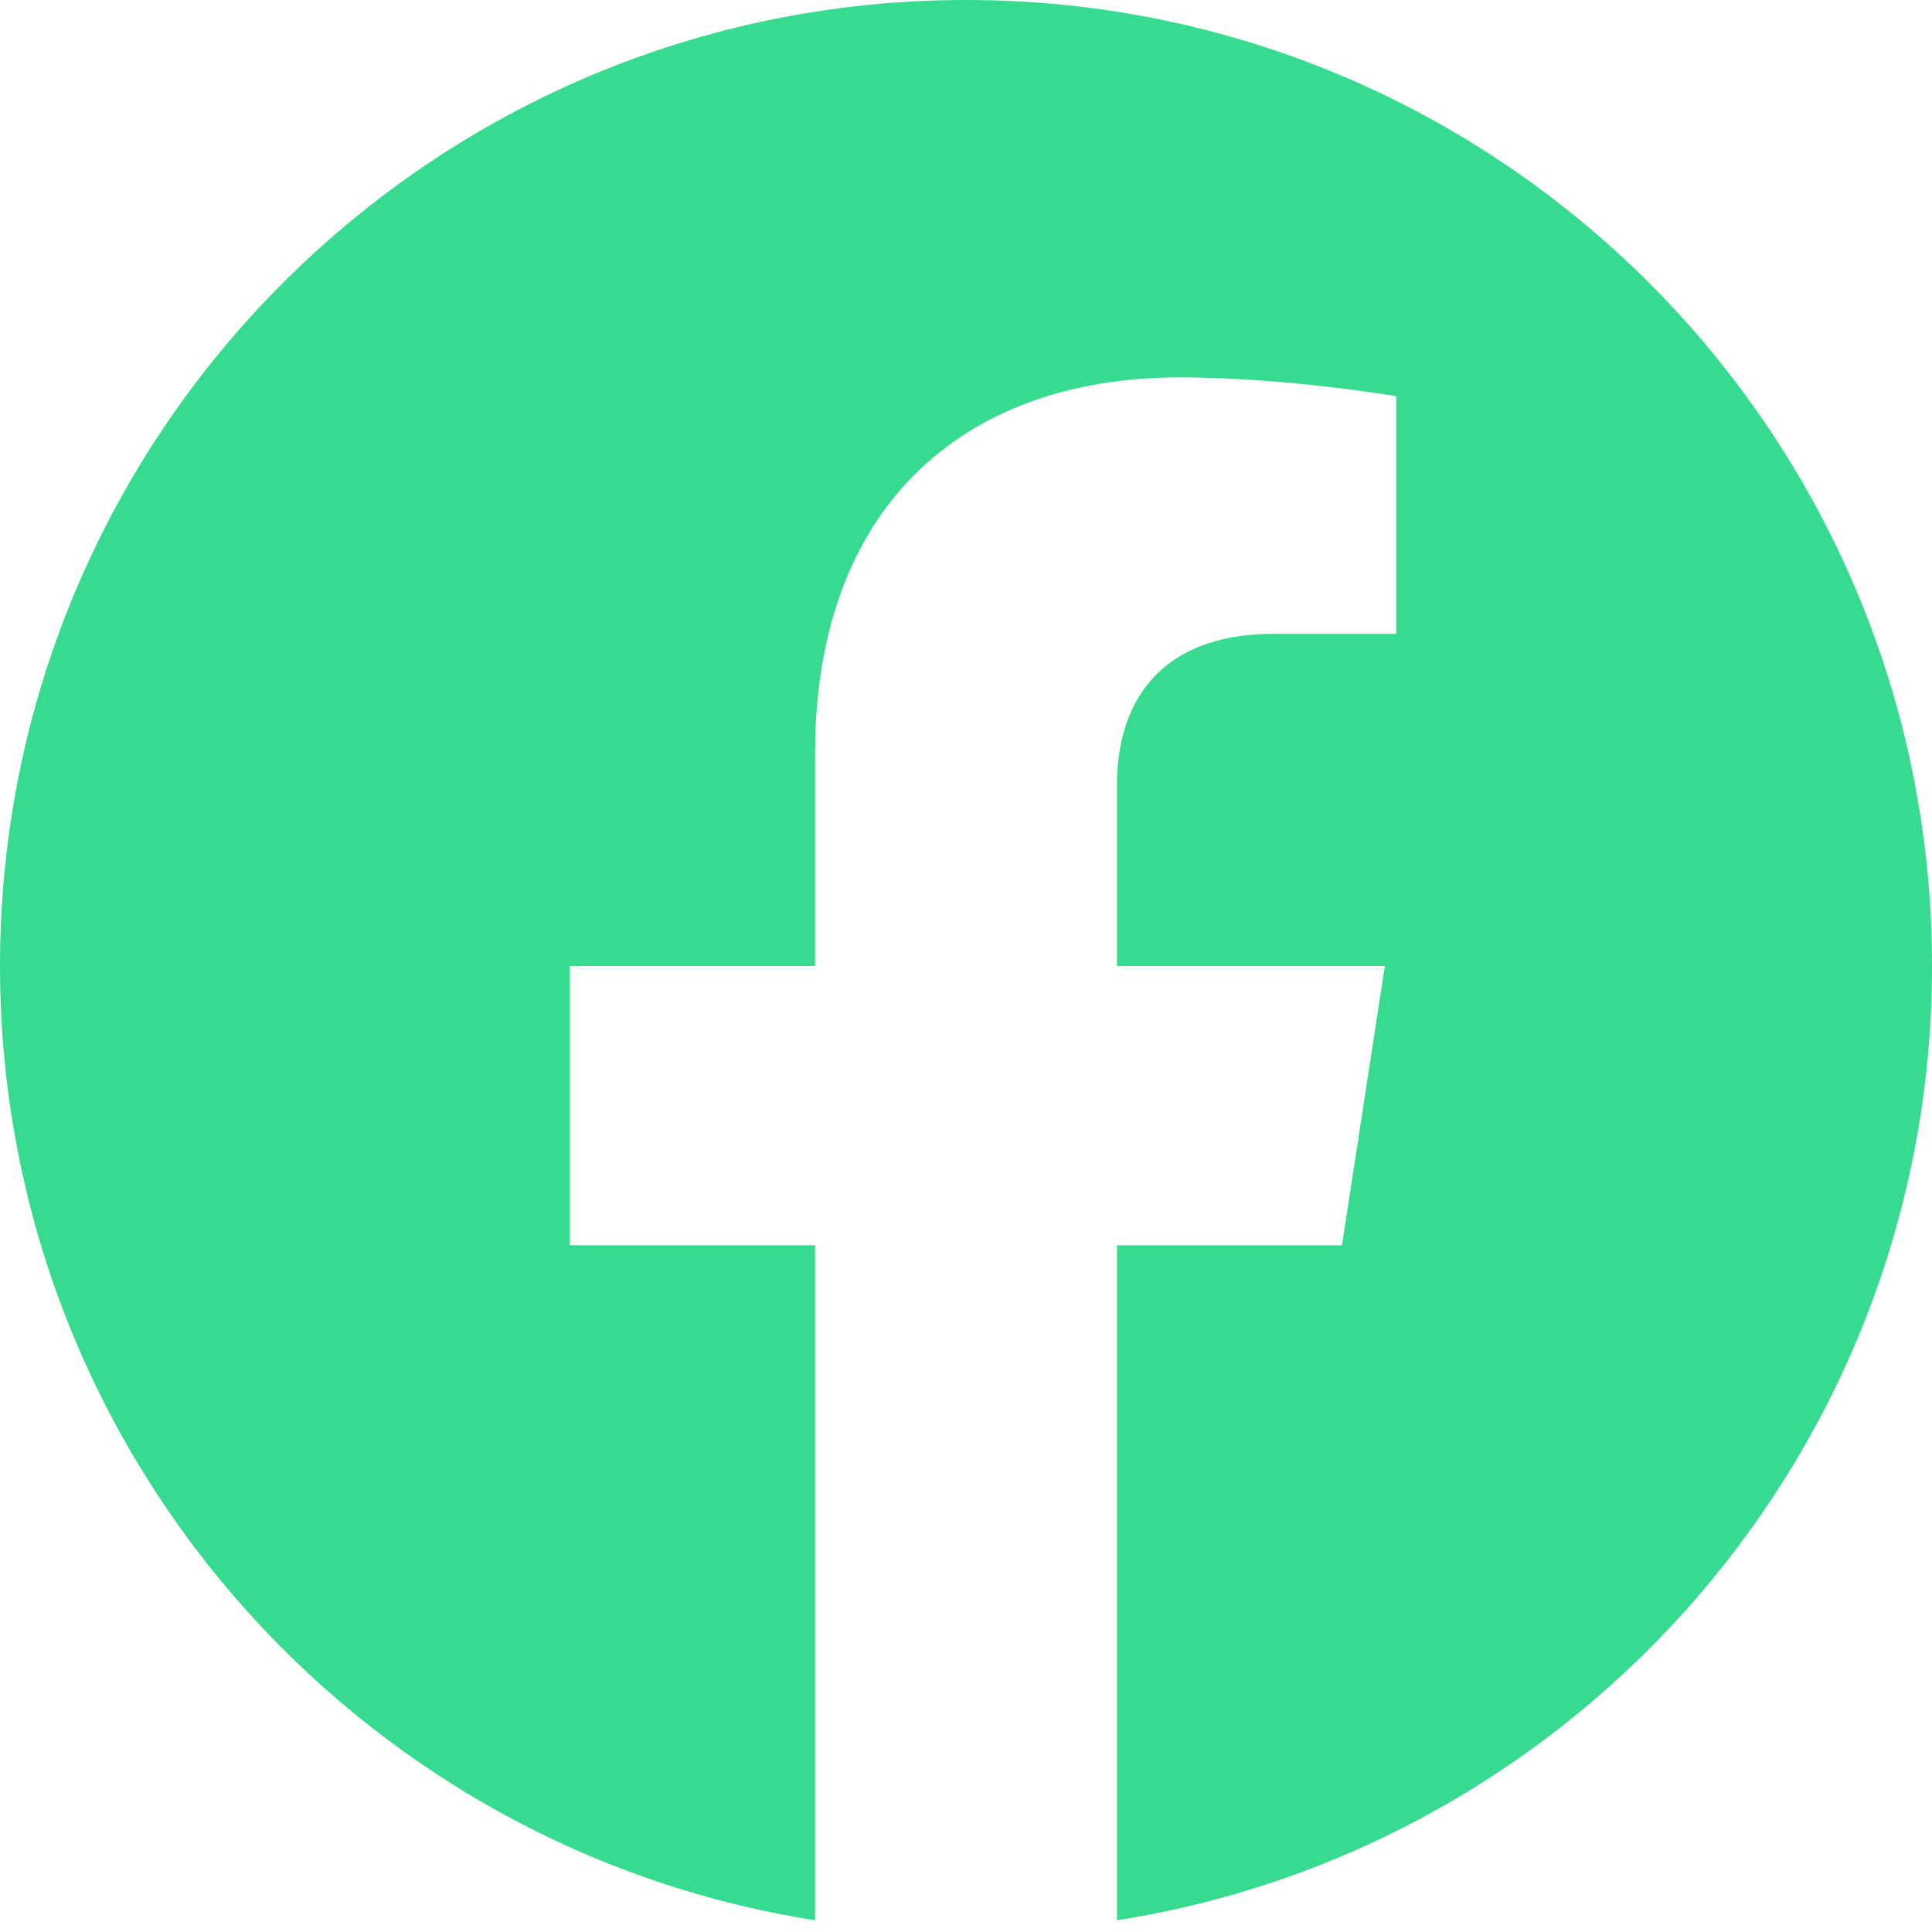 <svg width="15" height="15" viewBox="0 0 15 15" fill="none" xmlns="http://www.w3.org/2000/svg">
<g clip-path="url(#clip0_803_1100)">
<path d="M15 7.5C15 3.357 11.643 0 7.5 0C3.357 0 0 3.357 0 7.5C0 11.243 2.743 14.346 6.328 14.909V9.668H4.423V7.5H6.328V5.848C6.328 3.968 7.447 2.93 9.161 2.93C9.982 2.93 10.84 3.076 10.84 3.076V4.921H9.894C8.963 4.921 8.672 5.499 8.672 6.092V7.5H10.752L10.419 9.668H8.672V14.909C12.257 14.346 15 11.243 15 7.5Z" fill="#37DB90"/>
</g>
<defs>
<clipPath id="clip0_803_1100">
<rect width="15" height="15" fill="white"/>
</clipPath>
</defs>
</svg>

